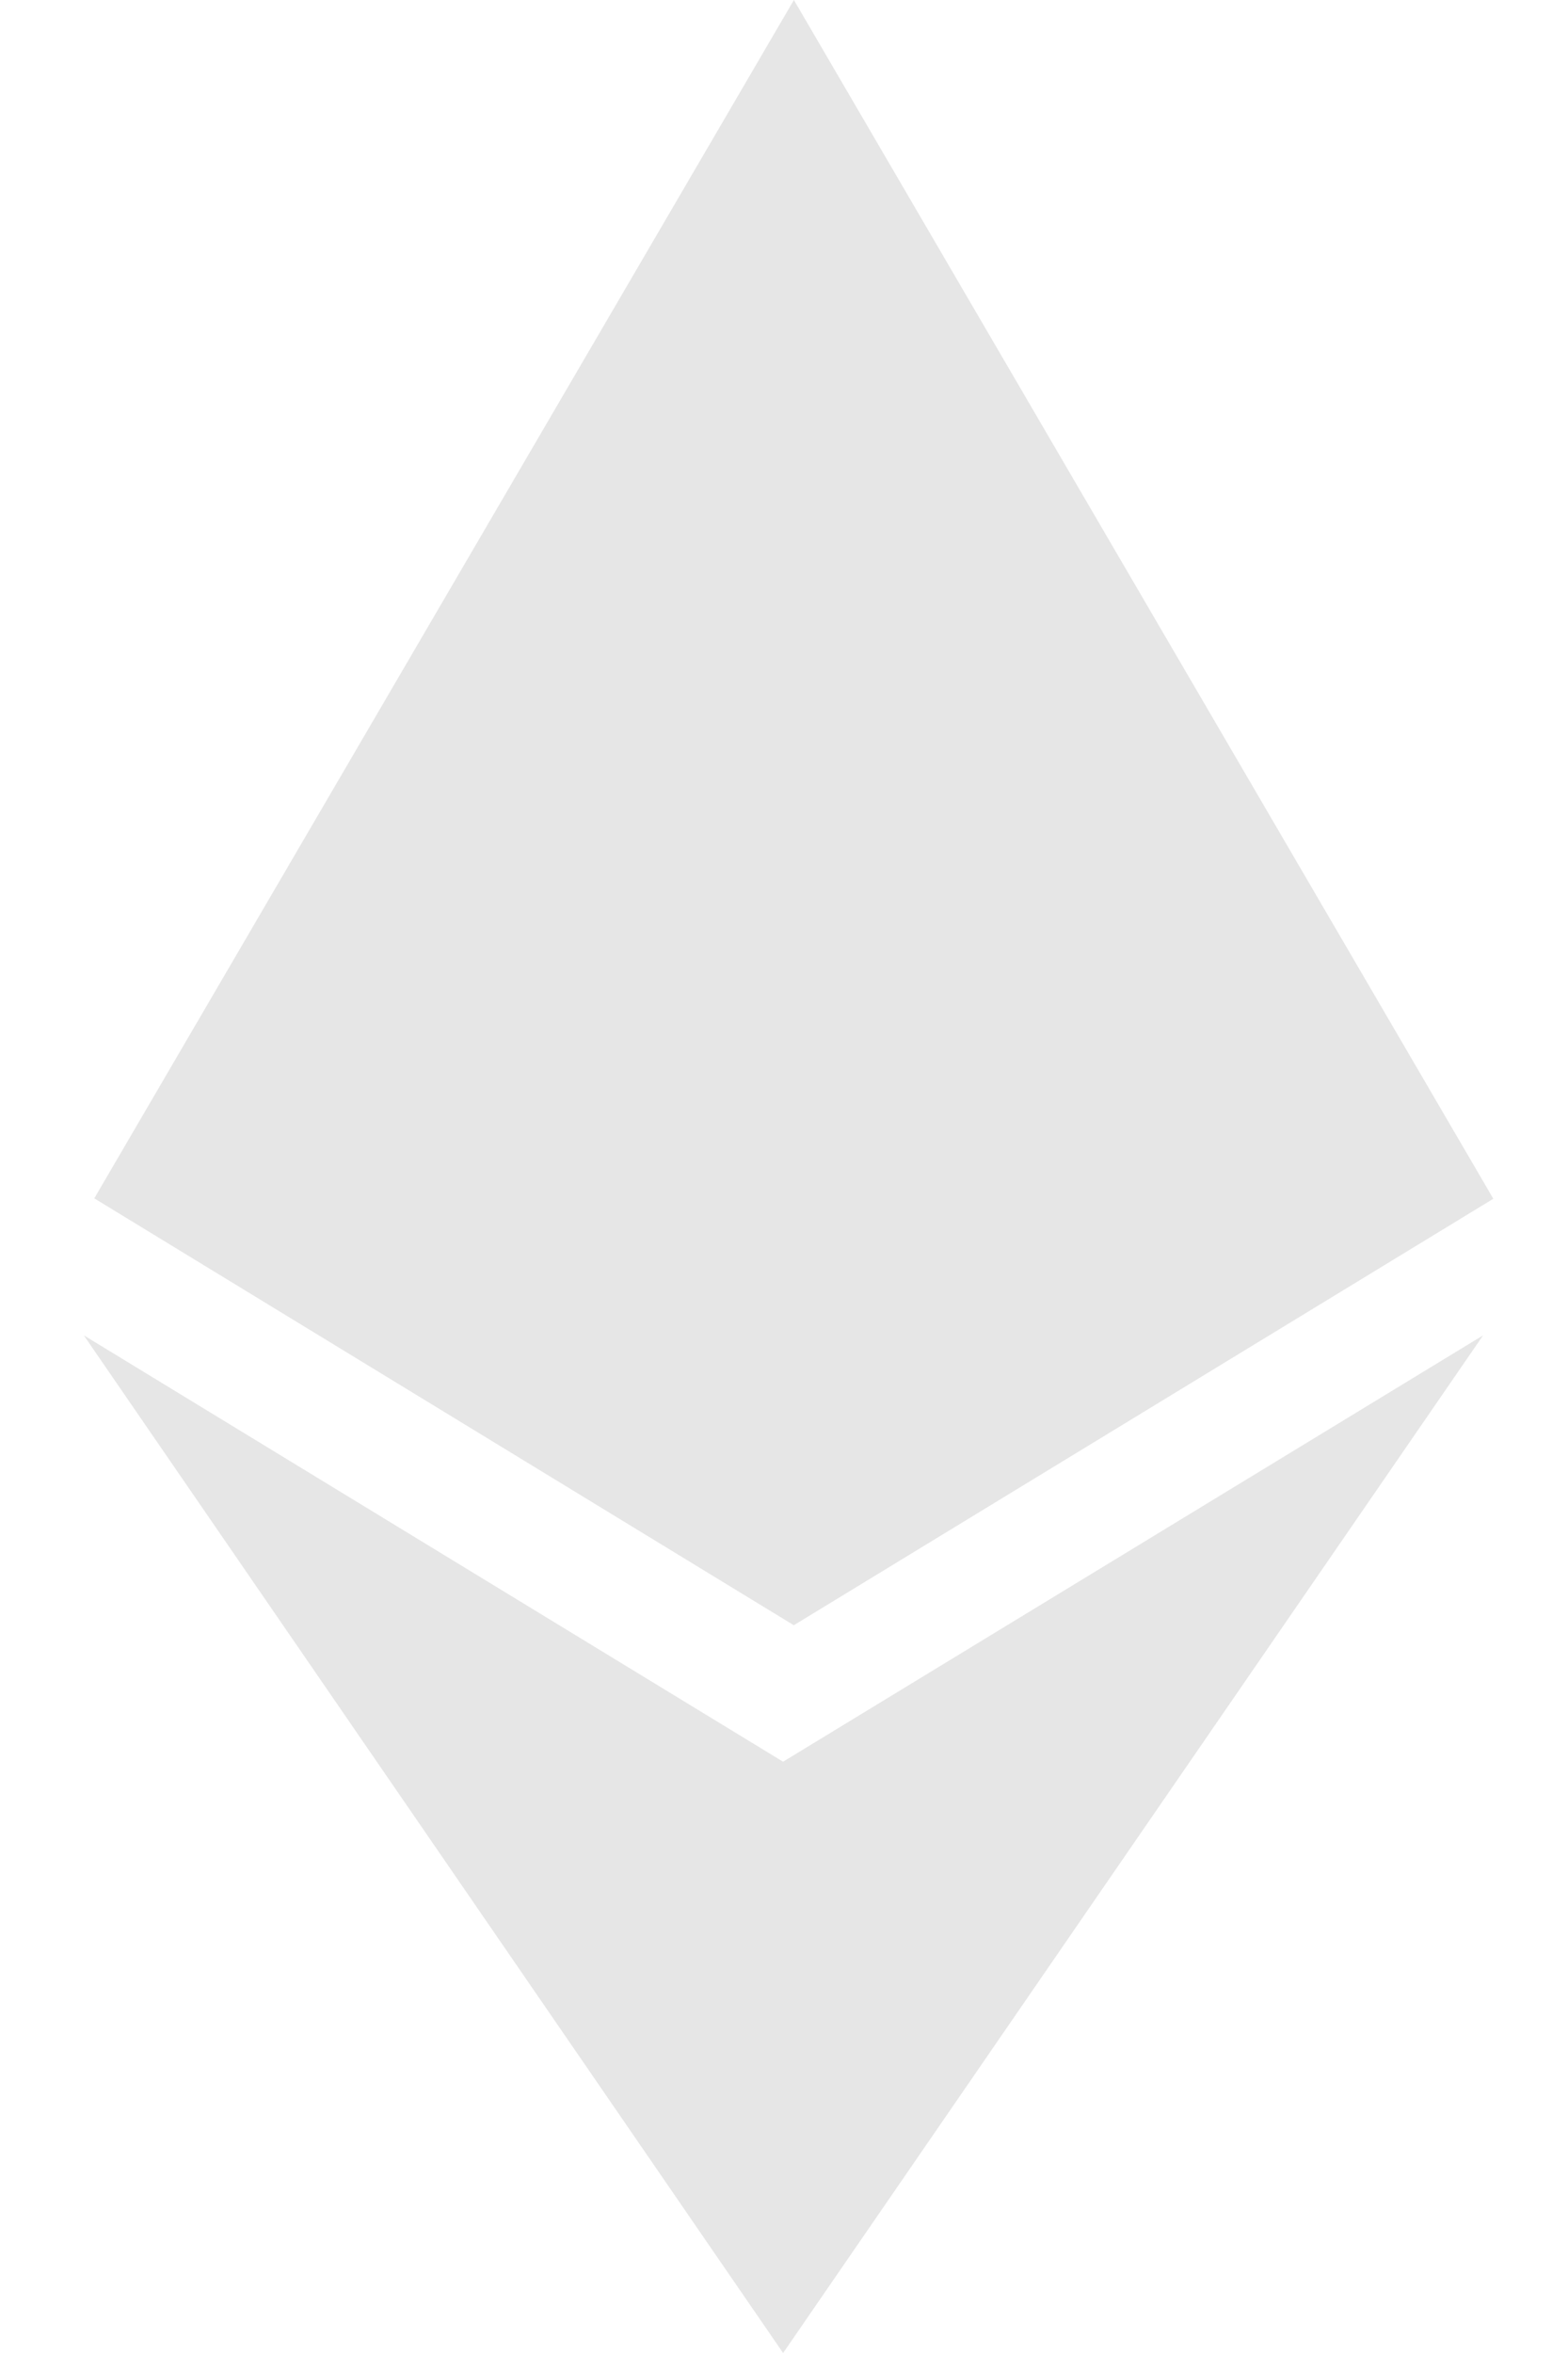 <svg width="16" height="24" viewBox="0 0 16 24" fill="none" xmlns="http://www.w3.org/2000/svg">
<path d="M7.992 17.97L0.855 13.62L7.991 24L15.134 13.62L7.989 17.97H7.992ZM8.101 0L0.962 12.223L8.1 16.577L15.238 12.227L8.101 0Z" fill="#E6E6E6"/>
</svg>
